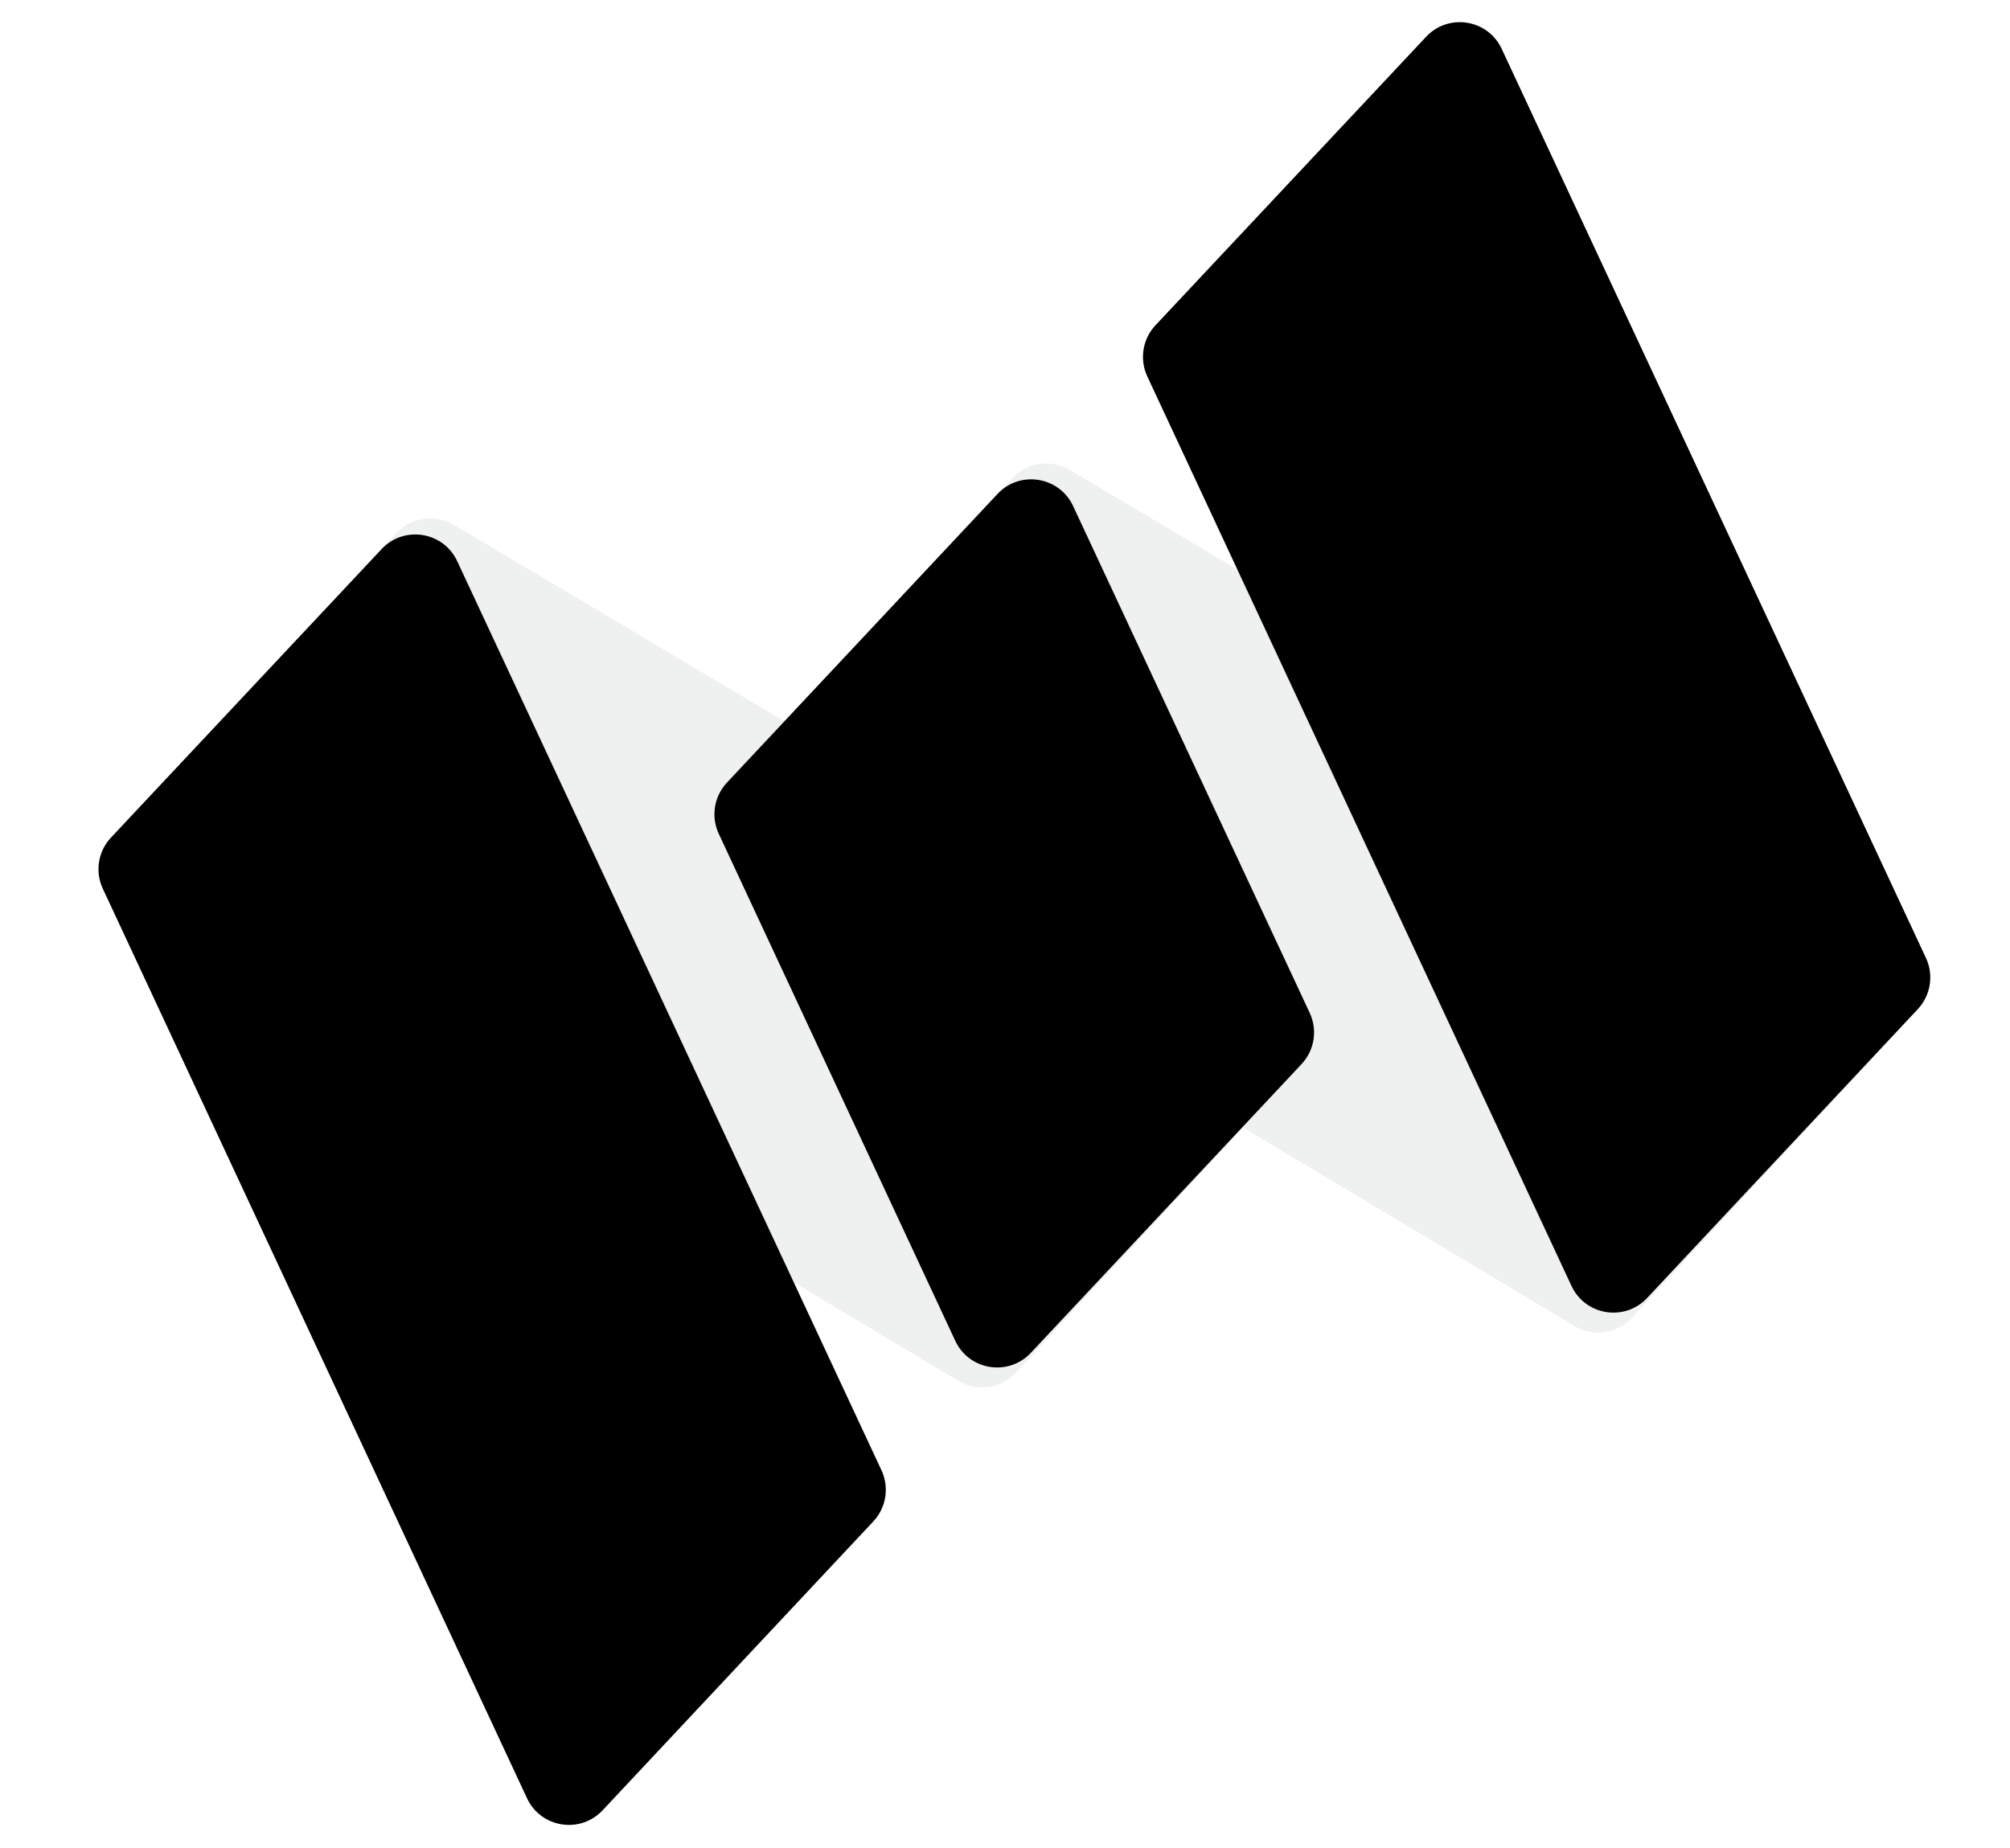 <svg width="87" height="80" viewBox="0 0 87 80" fill="none" xmlns="http://www.w3.org/2000/svg">
<g id="logo">
<path id="Combined Shape" opacity="0.08" fill-rule="evenodd" clip-rule="evenodd" d="M5.574 35.444C4.703 36.374 4.913 37.871 6.006 38.526L41.482 59.781C42.293 60.267 43.335 60.118 43.977 59.423L53.8 48.812L68.145 57.406C68.956 57.892 69.998 57.743 70.64 57.049L82.238 44.519C83.102 43.585 82.886 42.092 81.792 41.441L46.305 20.345C45.498 19.865 44.465 20.011 43.823 20.697L33.959 31.23L19.642 22.719C18.835 22.239 17.802 22.386 17.16 23.071L5.574 35.444Z" fill="#334148"/>
<path id="left" fill-rule="evenodd" clip-rule="evenodd" d="M4.45 38.474C4.104 37.734 4.245 36.857 4.804 36.261L16.518 23.771C17.486 22.738 19.191 23.011 19.789 24.293L38.154 63.653C38.499 64.394 38.359 65.27 37.801 65.866L26.083 78.373C25.115 79.406 23.41 79.134 22.811 77.851L4.45 38.474Z" fill="black"/>
<path id="right" fill-rule="evenodd" clip-rule="evenodd" d="M49.659 16.296C49.314 15.555 49.454 14.678 50.013 14.082L61.727 1.592C62.695 0.559 64.4 0.832 64.998 2.114L83.363 41.475C83.708 42.215 83.568 43.091 83.01 43.688L71.293 56.194C70.325 57.227 68.619 56.955 68.02 55.672L49.659 16.296Z" fill="black"/>
<path id="middle" fill-rule="evenodd" clip-rule="evenodd" d="M31.11 36.095C30.765 35.355 30.905 34.479 31.464 33.882L43.175 21.385C44.143 20.352 45.848 20.624 46.447 21.906L56.69 43.853C57.036 44.594 56.896 45.47 56.337 46.067L44.618 58.569C43.65 59.602 41.945 59.33 41.347 58.047L31.11 36.095Z" fill="black"/>
</g>
</svg>
